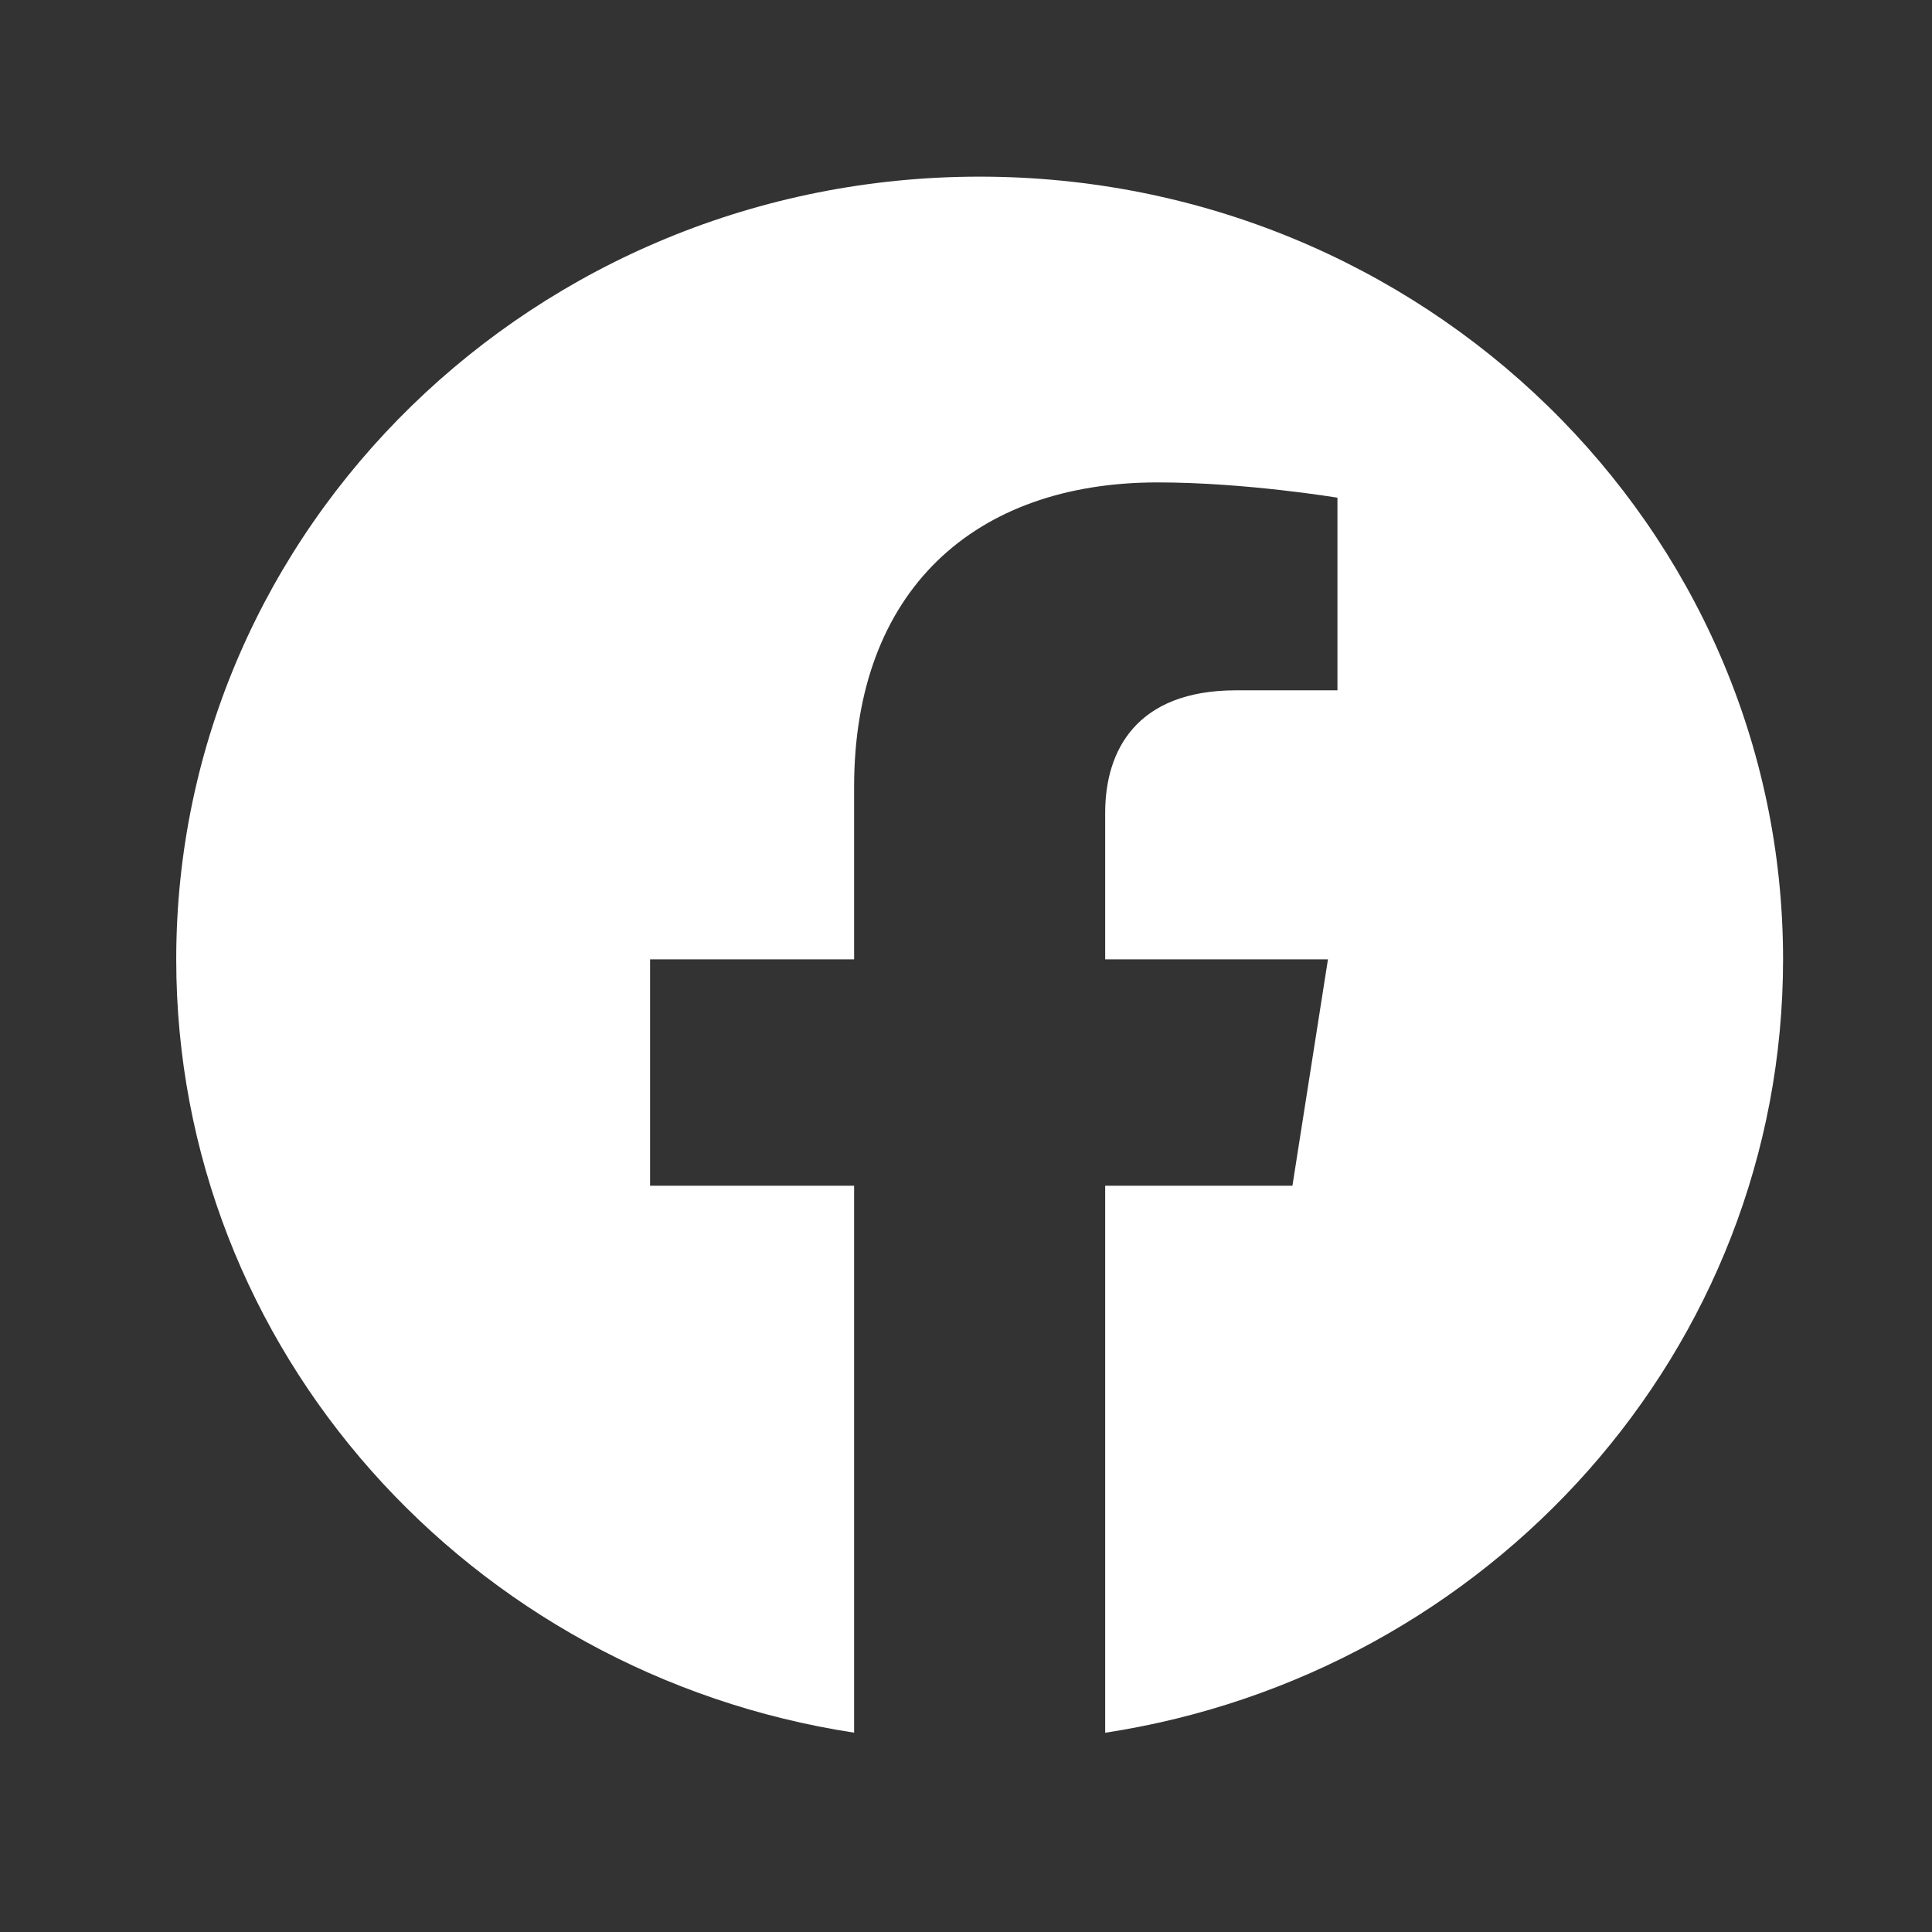 <svg width="23" height="23" viewBox="0 0 23 23" fill="none" xmlns="http://www.w3.org/2000/svg">
<rect x="0" y="0" width="23" height="23" fill="#333333" stroke="none"/>
<path fill-rule="evenodd" clip-rule="evenodd" d="M21.227 11.421C21.227 6.276 16.945 2.103 11.662 2.103C6.38 2.103 2.098 6.276 2.098 11.421C2.098 16.072 5.595 19.927 10.168 20.627V14.116H7.739V11.421H10.168V9.368C10.168 7.034 11.596 5.743 13.781 5.743C14.827 5.743 15.922 5.925 15.922 5.925V8.218H14.716C13.528 8.218 13.157 8.936 13.157 9.674V11.421H15.809L15.386 14.116H13.157V20.628C17.73 19.928 21.227 16.073 21.227 11.421V11.421Z" fill="white"/>
</svg>
